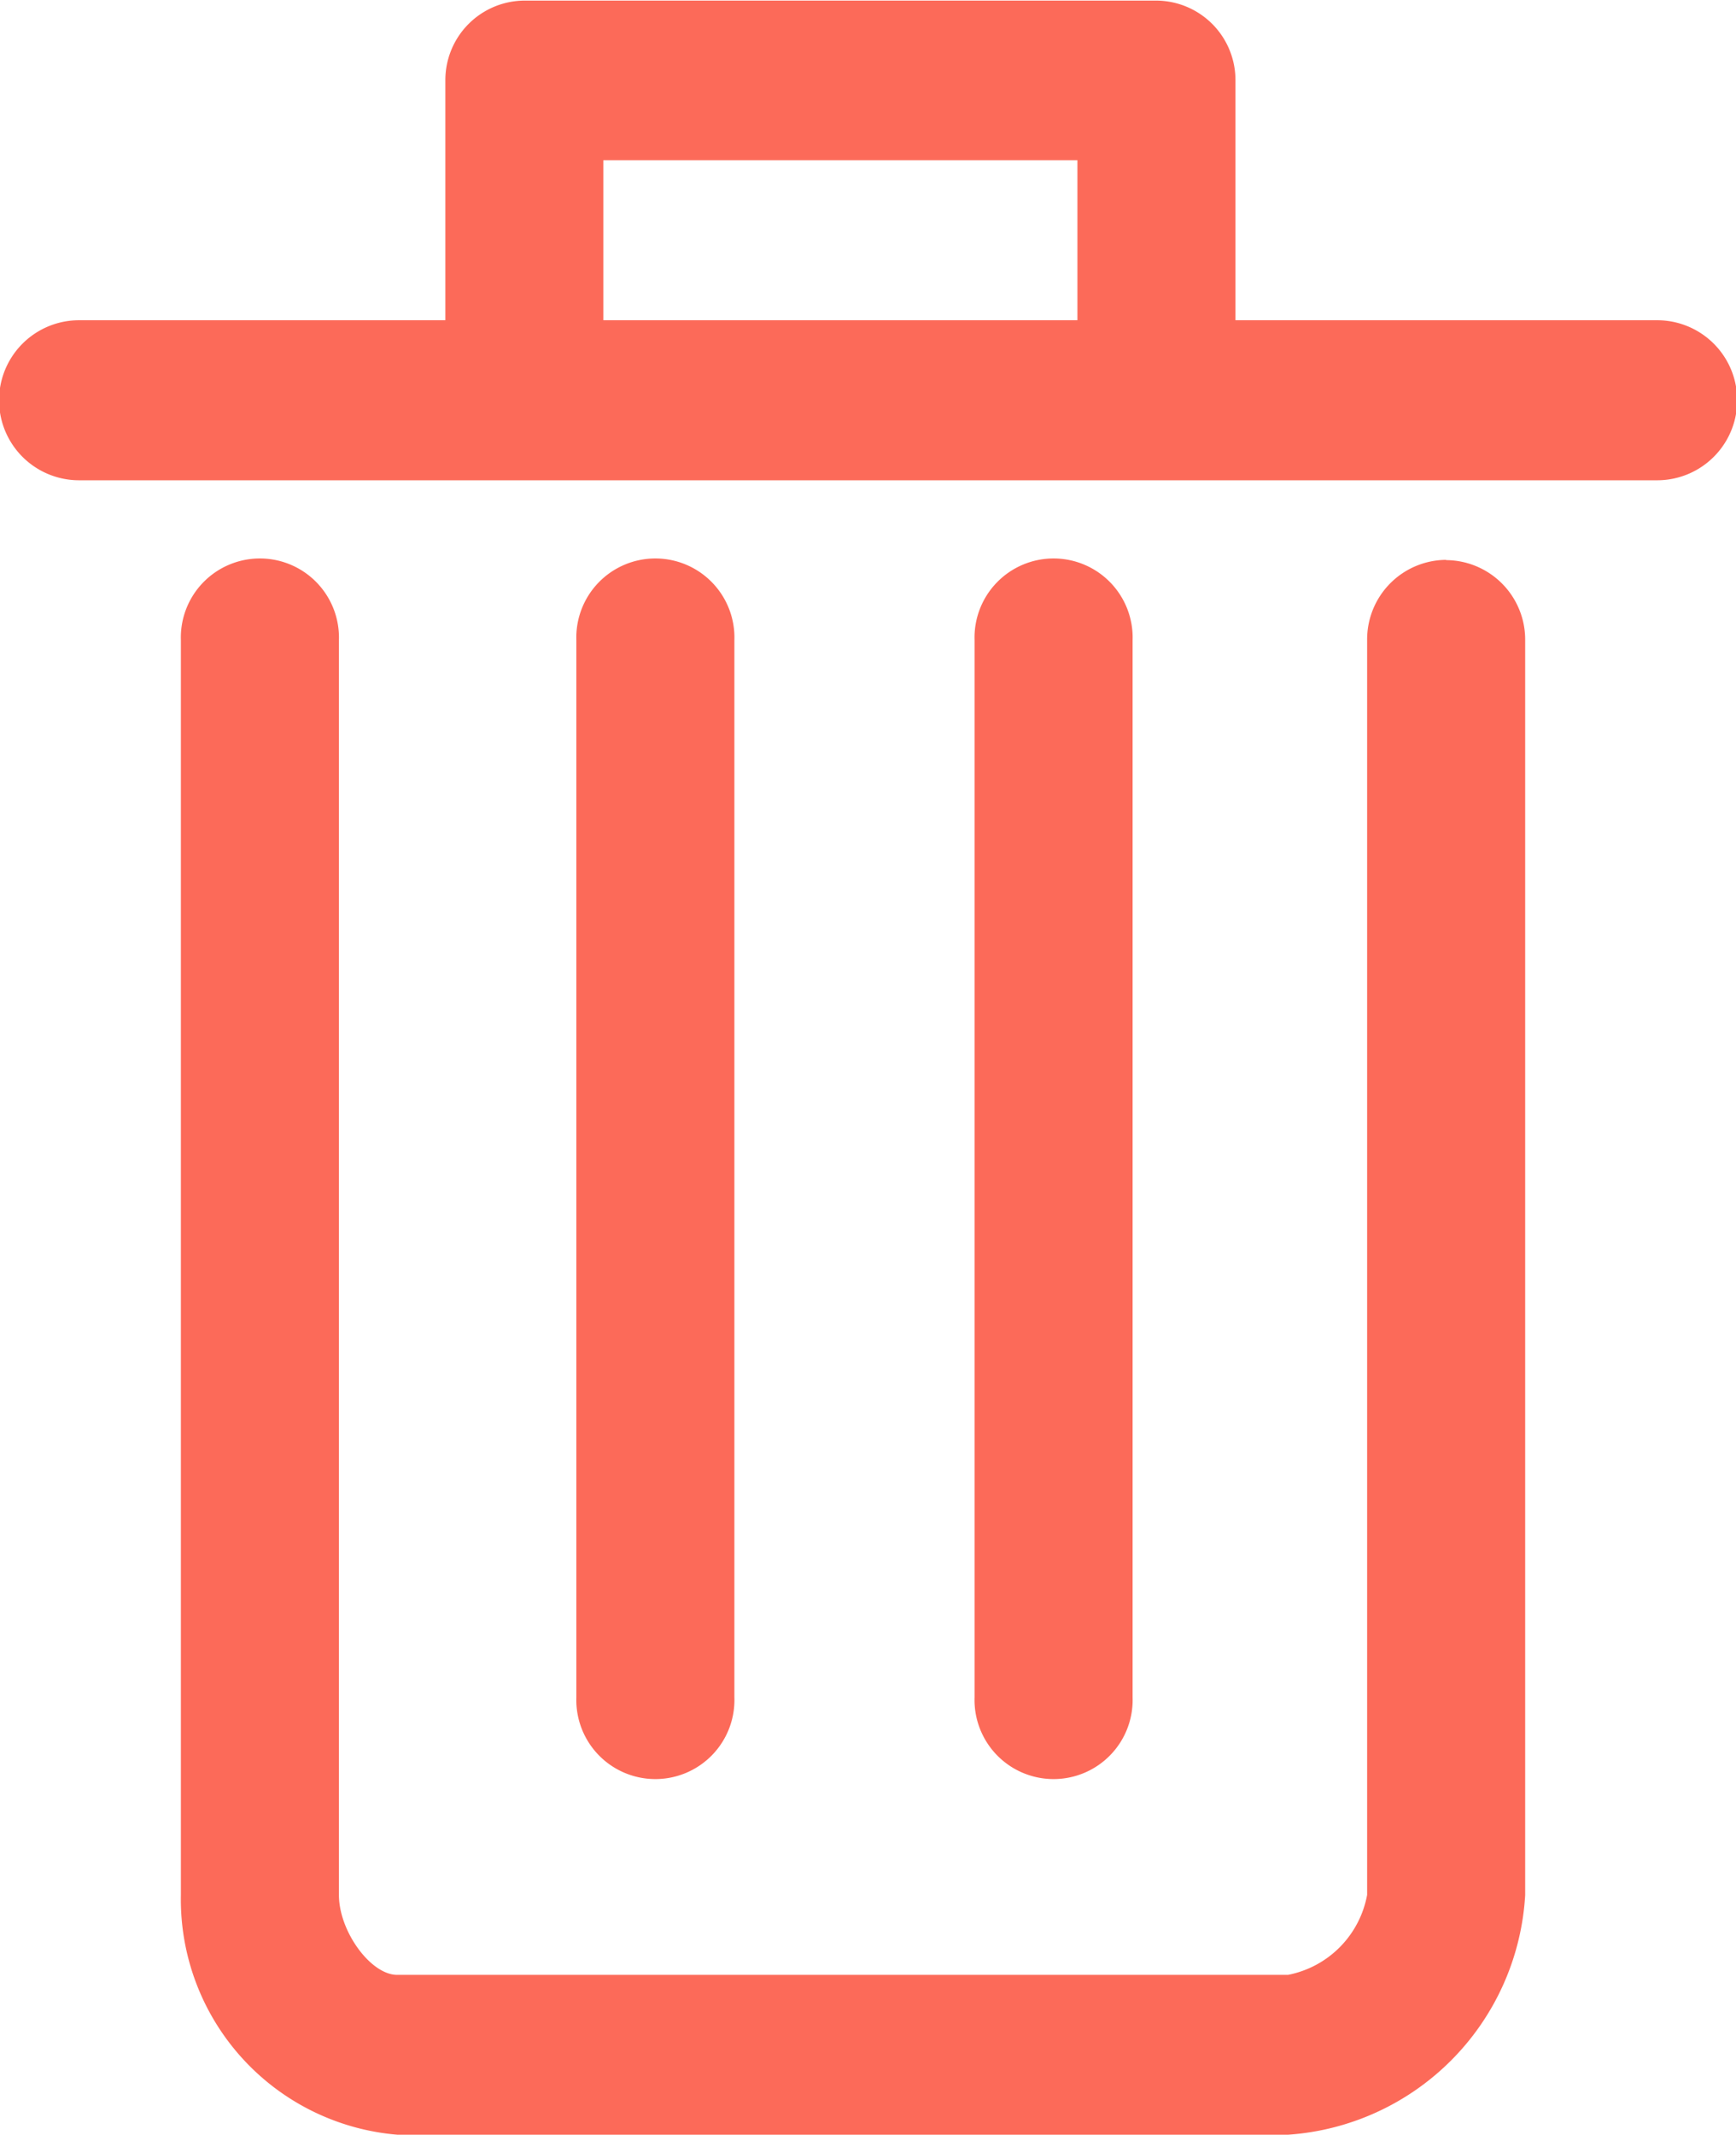 <svg xmlns="http://www.w3.org/2000/svg" width="20.289" height="24.948" viewBox="0 0 20.289 24.948"><defs><style>.a{fill:#fc6a59;}</style></defs><path class="a" d="M2937.175,546.893V534.531a.924.924,0,1,0-1.847,0h0v12.354a.924.924,0,1,0,1.847,0Zm4.654,0V534.531a.924.924,0,1,0-1.847,0h0v12.354a.924.924,0,1,0,1.847,0Zm3.664-13.3a.929.929,0,0,0-.923.935h0v14.664a1.167,1.167,0,0,1-.924.935h-10.413c-.308,0-.68-.508-.68-.935V534.531a.924.924,0,1,0-1.847,0h0v14.664a2.759,2.759,0,0,0,2.53,2.8h10.411a2.98,2.98,0,0,0,2.77-2.8V534.531a.929.929,0,0,0-.924-.935Zm2.463-2.8h-4.925v-2.8a.929.929,0,0,0-.923-.935h-7.388a.929.929,0,0,0-.923.935h0v2.8h-4.281a.935.935,0,0,0,0,1.87h18.444a.935.935,0,0,0,0-1.87Zm-6.772,0h-5.541v-1.87h5.541Z" transform="translate(-2928.592 -527.051)"/></svg>